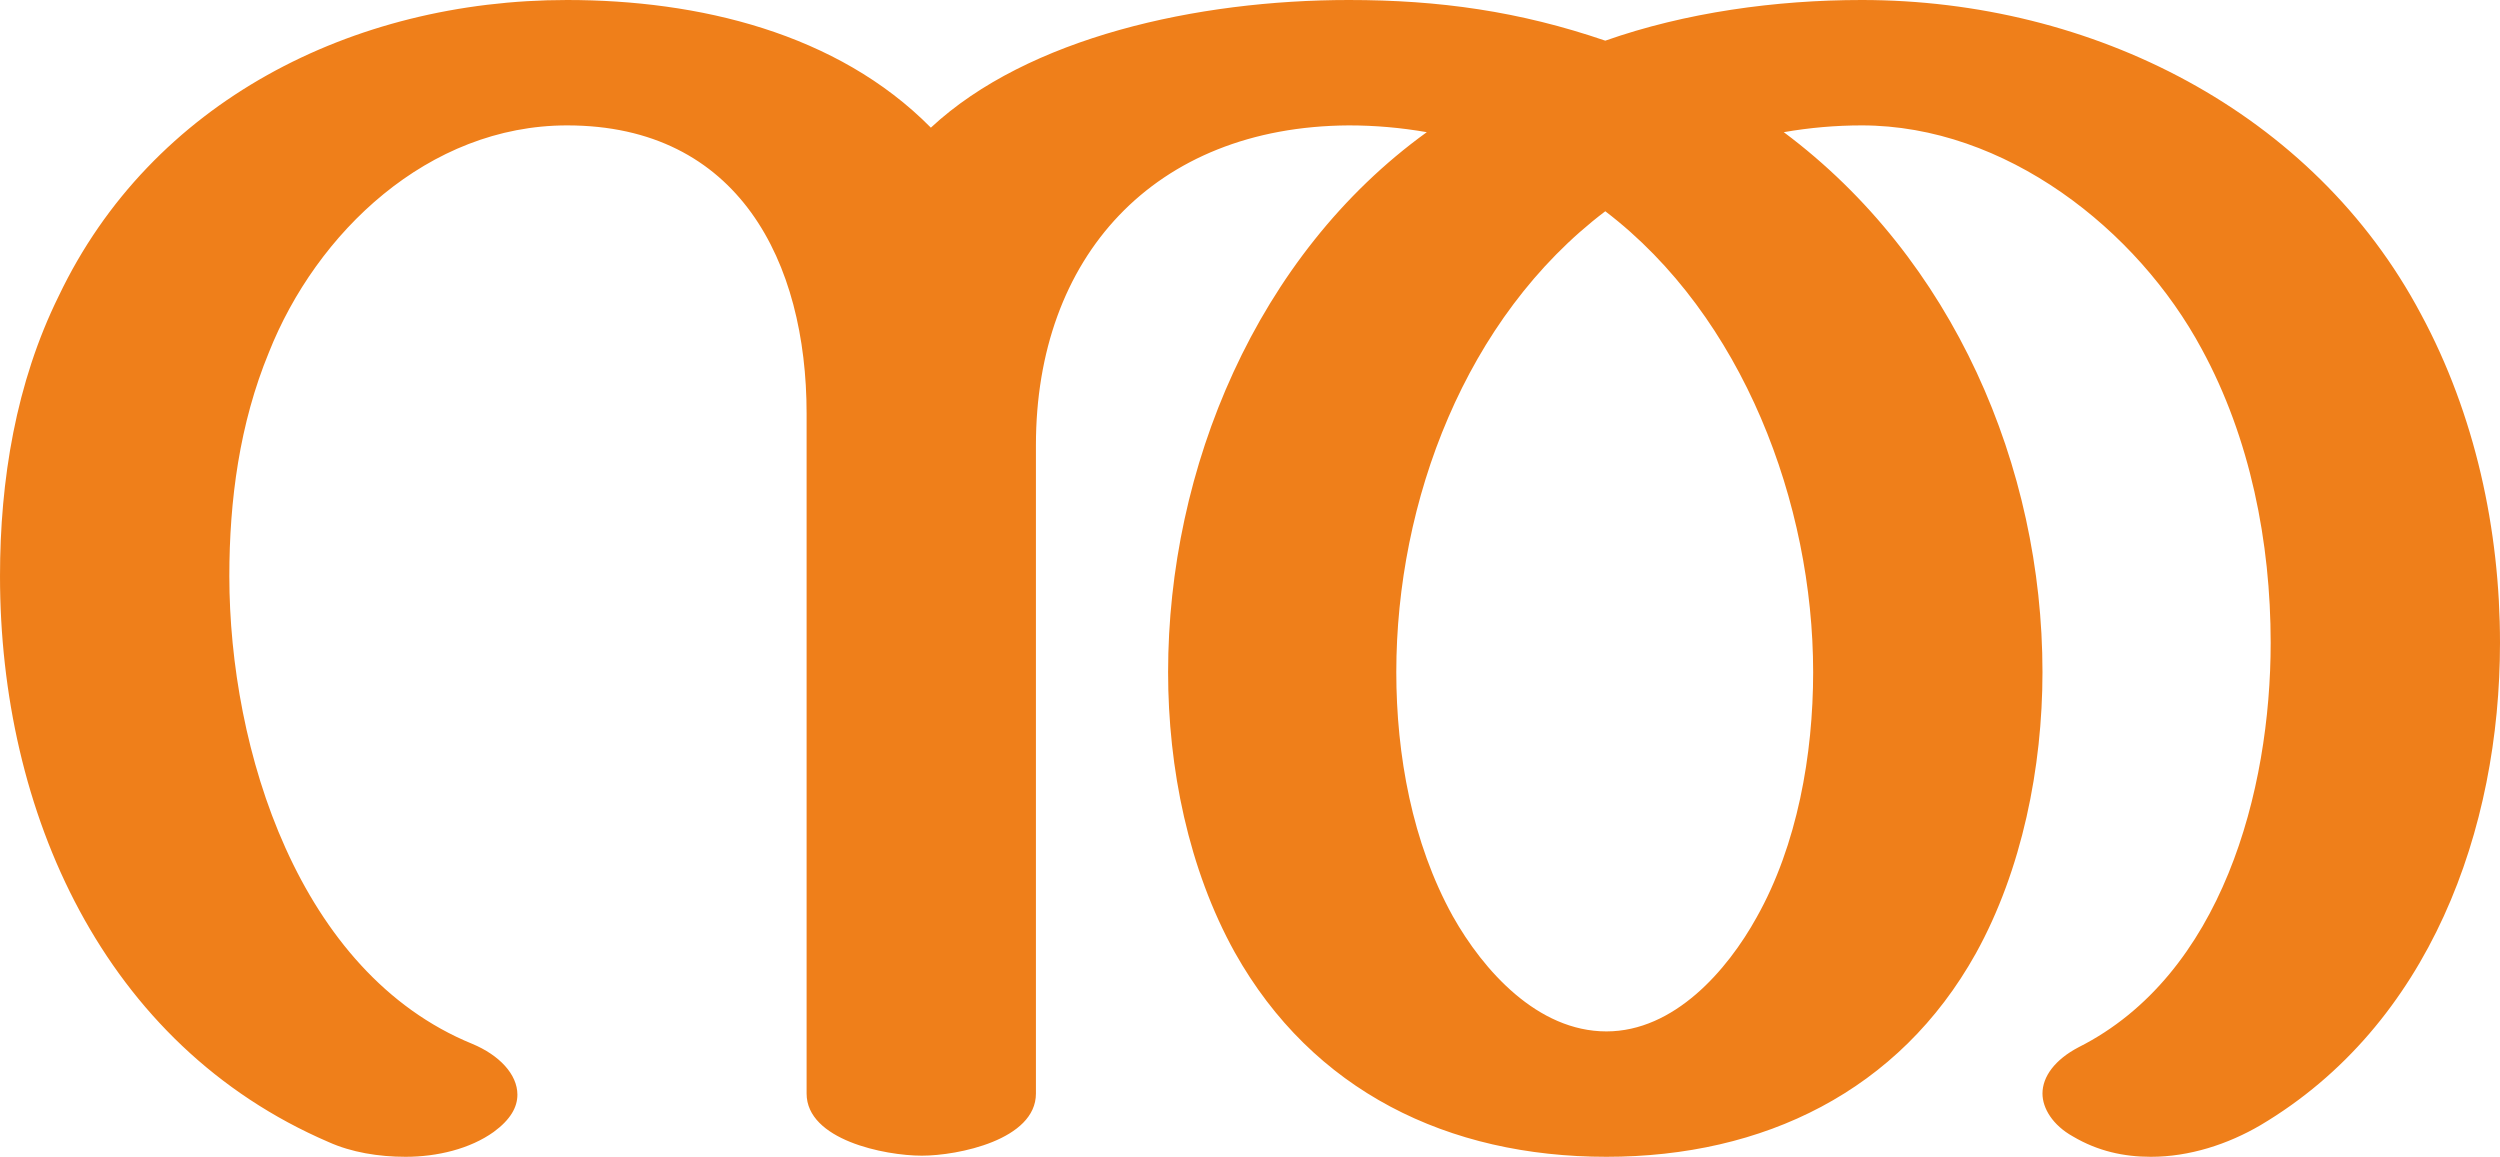 <?xml version="1.0" encoding="UTF-8"?>
<!DOCTYPE svg PUBLIC "-//W3C//DTD SVG 1.1//EN" "http://www.w3.org/Graphics/SVG/1.1/DTD/svg11.dtd">
<!-- Creator: CorelDRAW X8 -->
<svg xmlns="http://www.w3.org/2000/svg" xml:space="preserve" width="2213px" height="1024px" version="1.1" style="shape-rendering:geometricPrecision; text-rendering:geometricPrecision; image-rendering:optimizeQuality; fill-rule:evenodd; clip-rule:evenodd"
viewBox="0 0 2213 1024"
 xmlns:xlink="http://www.w3.org/1999/xlink">
 <defs>
  <style type="text/css">
   <![CDATA[
    .fil0 {fill:#EF7F1A;fill-rule:nonzero}
   ]]>
  </style>
 </defs>
 <g id="Layer_x0020_1">
  <path class="fil0" d="M1904 1024c34,0 68,-11 97,-28 150,-89 212,-262 212,-427 0,-100 -22,-202 -70,-291 -95,-179 -291,-278 -495,-278 -76,0 -156,11 -227,36 -76,-26 -147,-36 -227,-36 -134,0 -284,33 -370,113 -83,-84 -206,-113 -322,-113 -190,0 -368,90 -450,262 -38,77 -52,163 -52,248 0,208 91,415 291,501 20,9 44,13 68,13 28,0 57,-7 78,-22 15,-11 21,-22 21,-33 0,-18 -16,-35 -40,-45 -154,-63 -215,-261 -215,-414 0,-67 9,-135 35,-198 42,-106 141,-201 264,-201 152,0 212,121 212,255l0 602c0,41 69,55 102,55 32,0 101,-14 101,-55l0 -574c0,-166 104,-282 277,-283 23,0 46,2 69,6 -151,109 -229,298 -229,478 0,85 18,174 59,248 69,123 189,181 329,181 139,0 259,-58 327,-180 41,-74 59,-165 59,-249 0,-182 -79,-366 -229,-478 23,-4 46,-6 69,-6 127,0 244,92 301,198 43,79 61,171 61,260 0,131 -43,294 -170,358 -21,11 -32,26 -32,41 0,13 9,28 27,38 22,13 45,18 69,18zm-482 -111c-61,0 -109,-54 -136,-102 -36,-65 -50,-143 -50,-216 0,-151 61,-314 185,-408 122,93 184,259 184,408 0,73 -14,153 -50,217 -26,47 -73,101 -133,101z"/>
 </g>
</svg>
